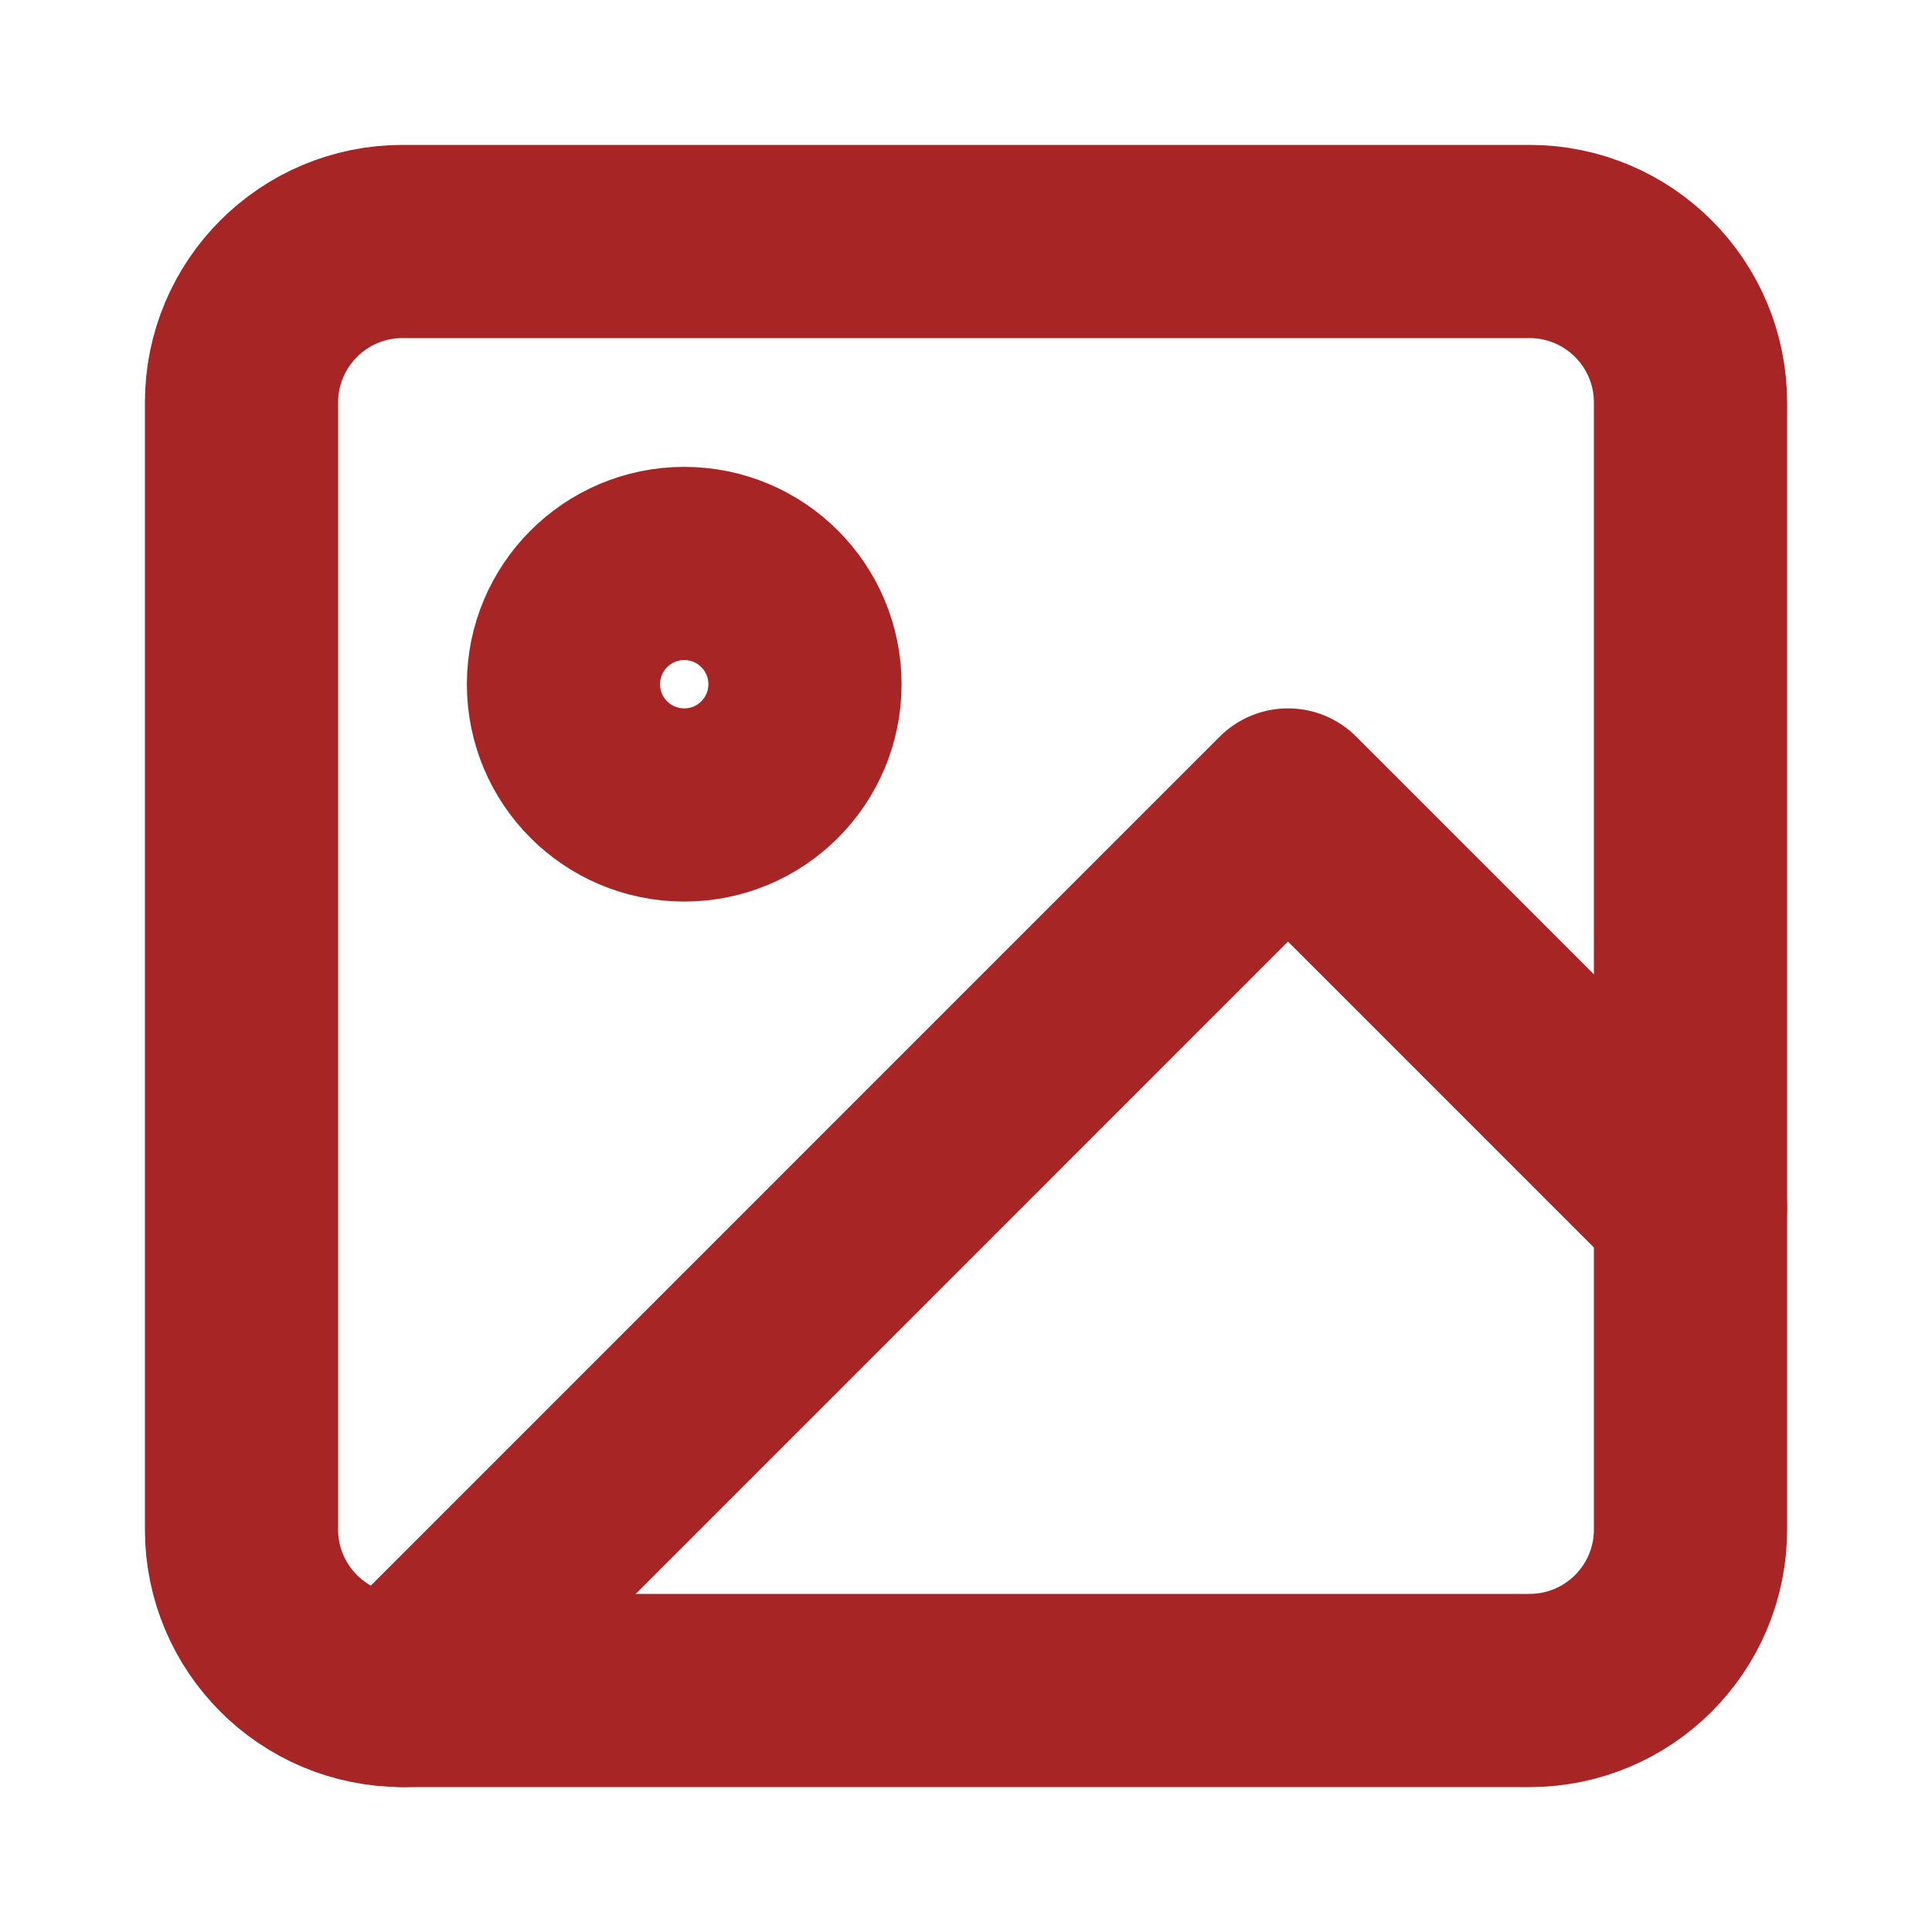 <svg width="20" height="20" viewBox="0 0 20 20" fill="none" xmlns="http://www.w3.org/2000/svg">
<g id="Feather Icons / image">
<path id="Vector" d="M15.833 2.5H4.167C3.246 2.5 2.5 3.246 2.5 4.167V15.833C2.5 16.754 3.246 17.5 4.167 17.5H15.833C16.754 17.5 17.5 16.754 17.5 15.833V4.167C17.5 3.246 16.754 2.5 15.833 2.5Z" stroke="#A82525" stroke-width="2" stroke-linecap="round" stroke-linejoin="round"/>
<path id="Vector_2" d="M7.083 8.333C7.774 8.333 8.333 7.774 8.333 7.083C8.333 6.393 7.774 5.833 7.083 5.833C6.393 5.833 5.833 6.393 5.833 7.083C5.833 7.774 6.393 8.333 7.083 8.333Z" stroke="#A82525" stroke-width="2" stroke-linecap="round" stroke-linejoin="round"/>
<path id="Vector_3" d="M17.5 12.5L13.333 8.333L4.167 17.5" stroke="#A82525" stroke-width="2" stroke-linecap="round" stroke-linejoin="round"/>
</g>
</svg>
